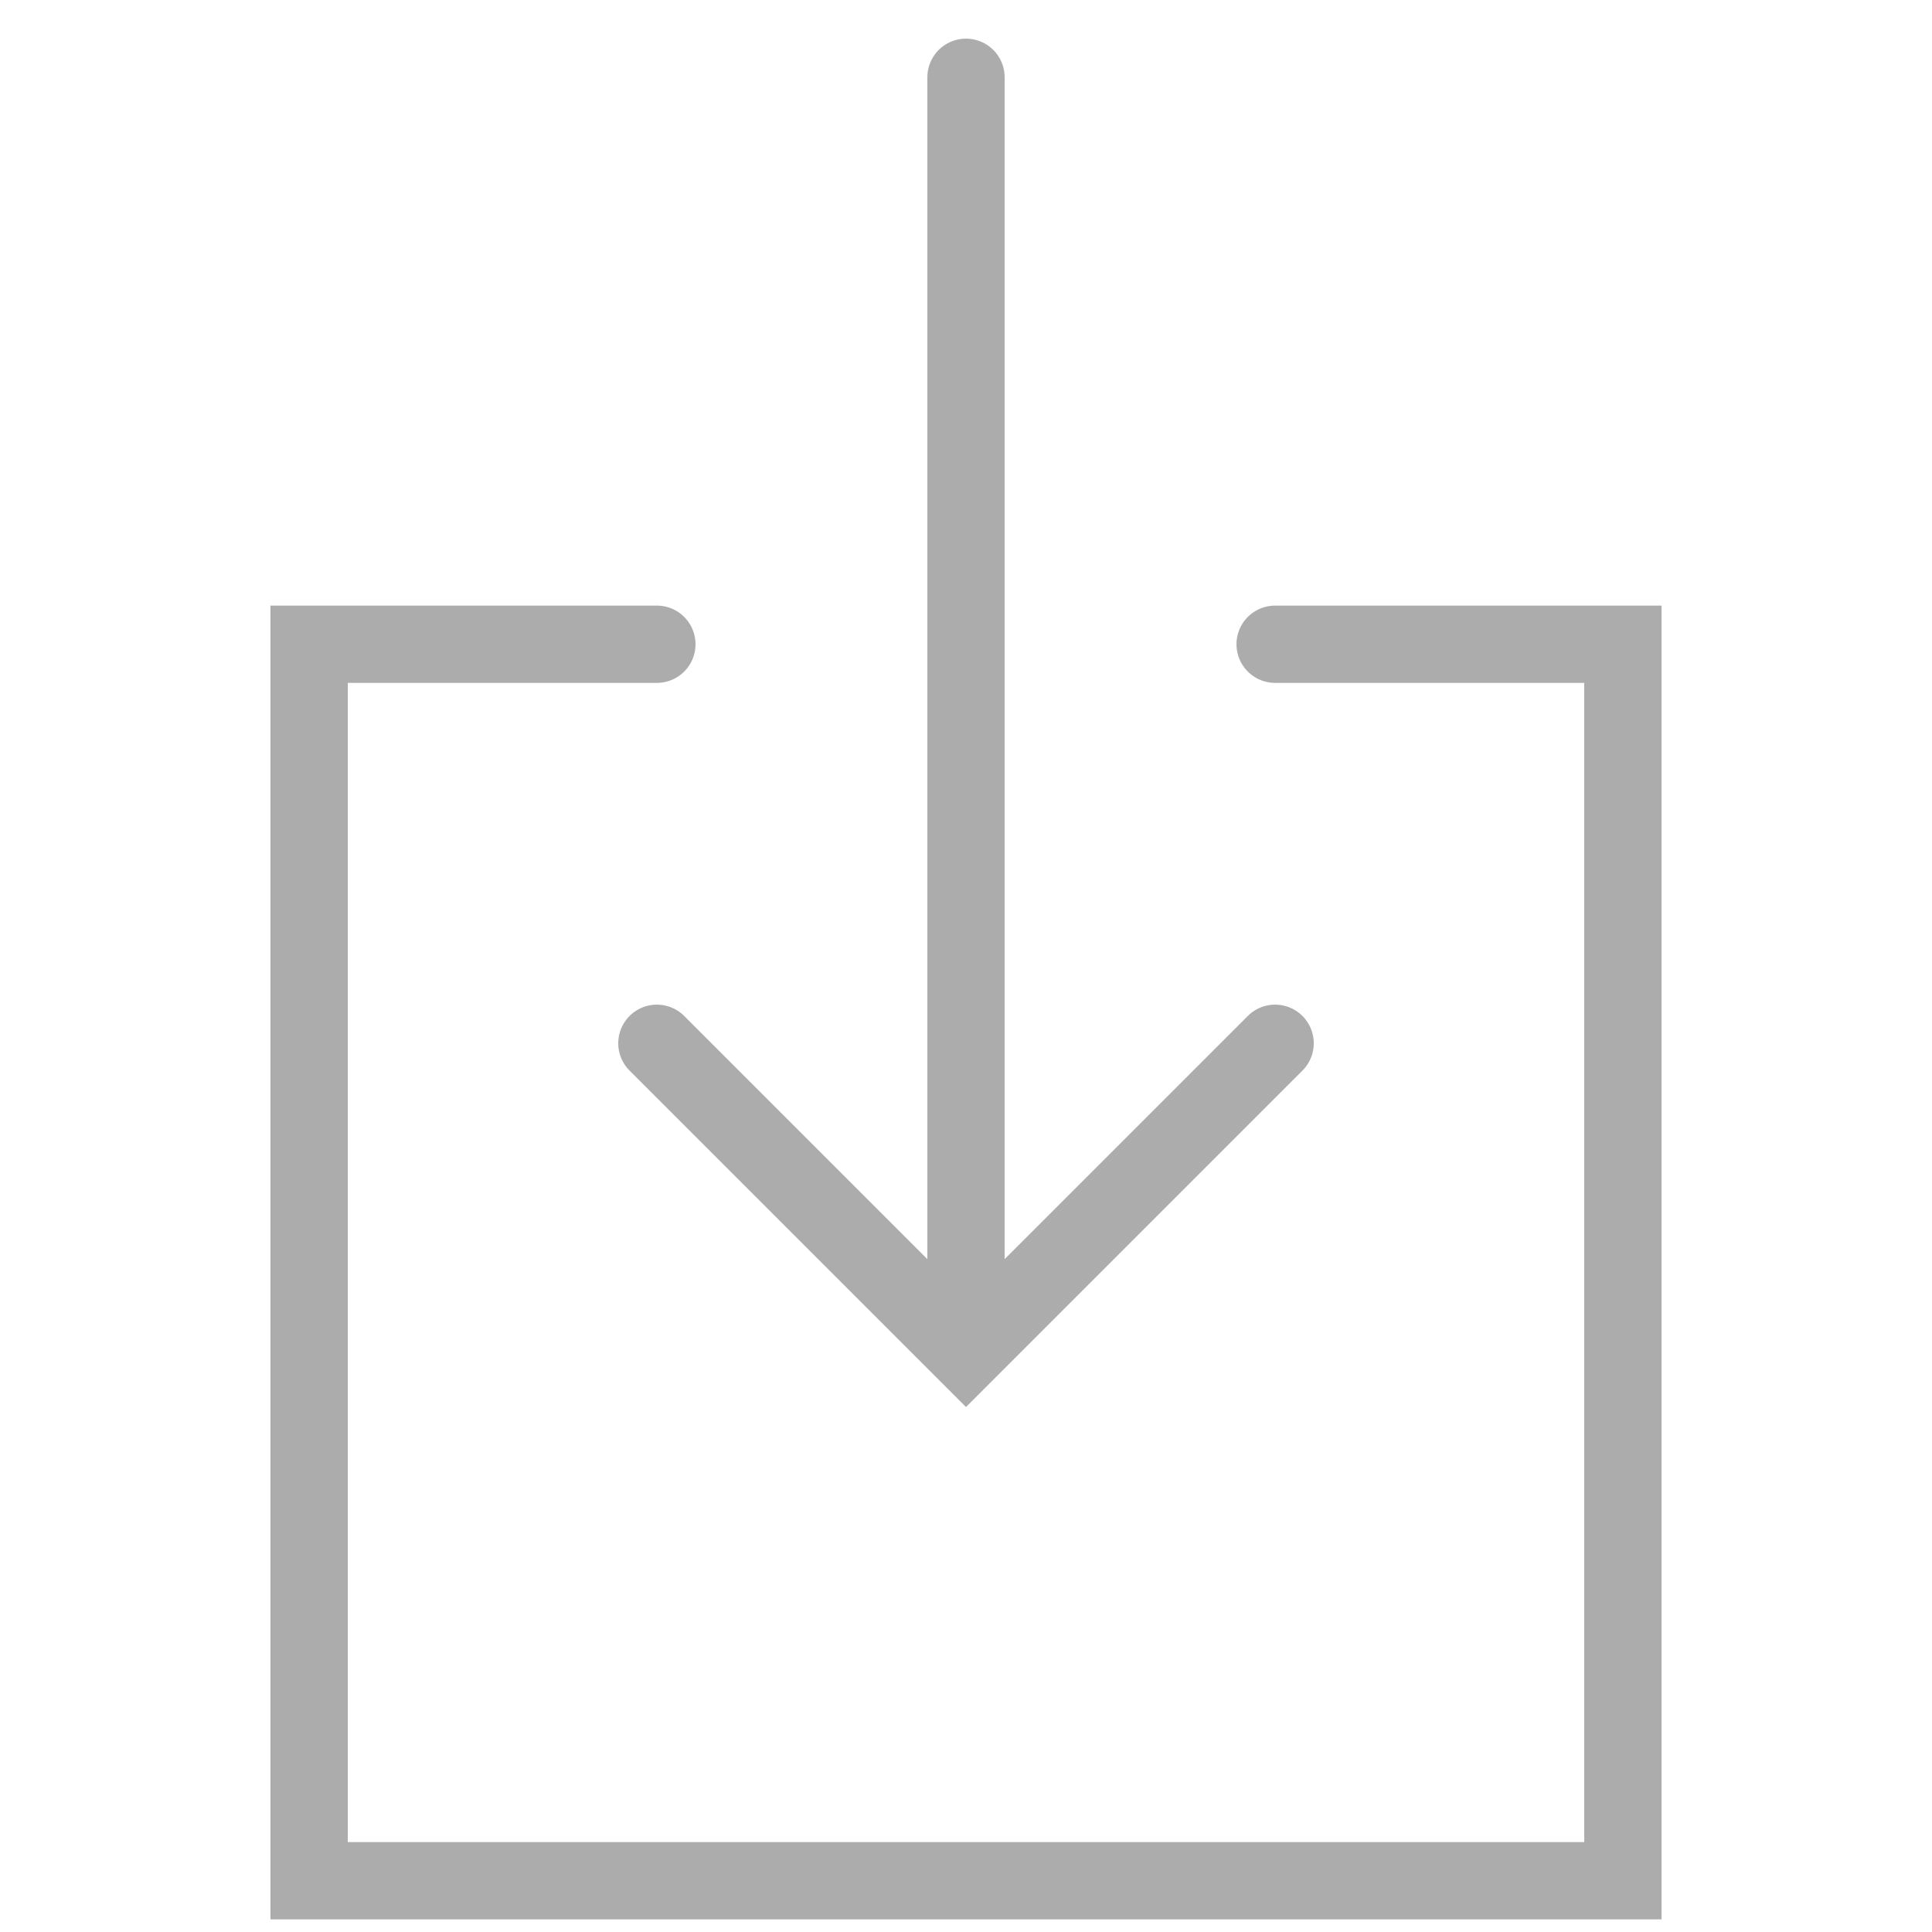 <svg width="50" height="50" xmlns="http://www.w3.org/2000/svg">

 <g>
  <title>background</title>
  <rect fill="none" id="canvas_background" height="402" width="582" y="-1" x="-1"/>
 </g>
 <g>
  <title>Layer 1</title>
  <polyline id="svg_1" stroke-width="2" stroke-miterlimit="10" stroke-linecap="round" stroke="#acacac" points="33,27 25,35 17,27   " fill="none"/>
  <line id="svg_2" y2="33.668" y1="2" x2="25" x1="25" stroke-width="2" stroke-miterlimit="10" stroke-linecap="round" stroke="#acacac" fill="none"/>
  <rect x="0" y="-0.109" id="svg_3" width="50" height="50" fill="none"/>
  <path id="svg_4" stroke-width="2" stroke-miterlimit="10" stroke-linecap="round" stroke="#acacac" fill="none" d="m17,16.673l-9,0l0,32l34,0l0,-32l-9,0"/>
 </g>
</svg>
